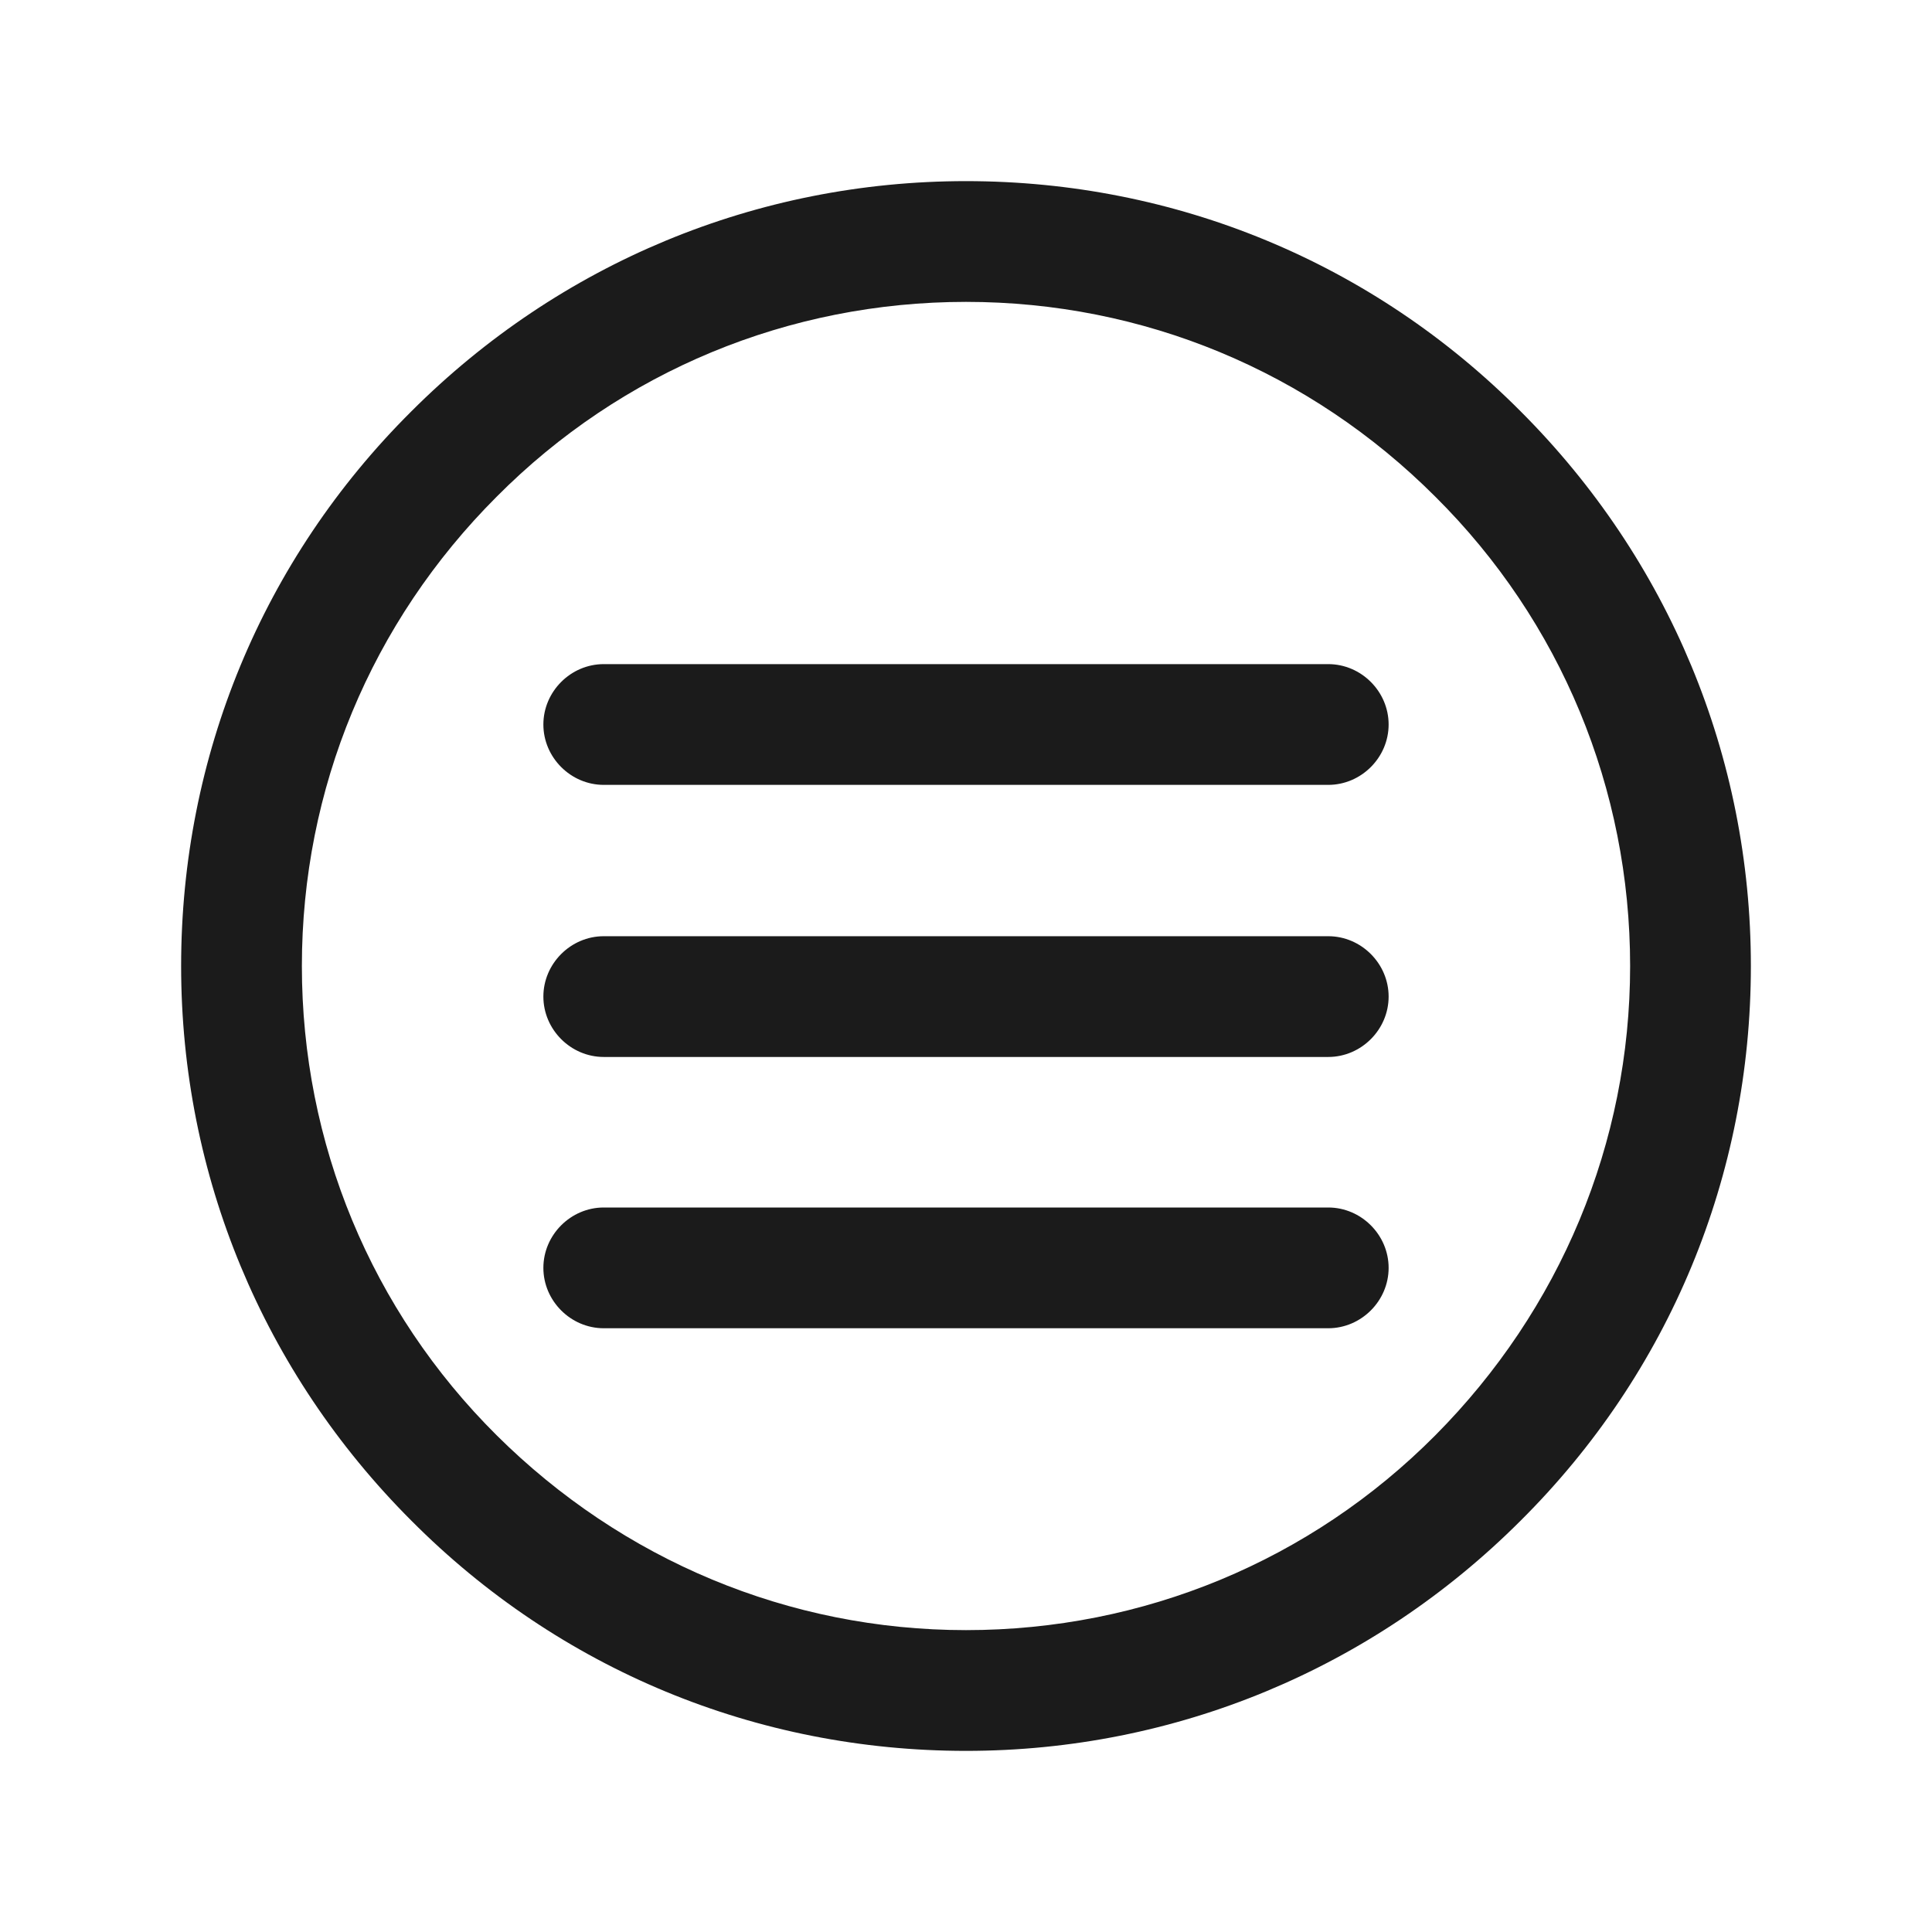 <svg xmlns="http://www.w3.org/2000/svg" id="Outlines" viewBox="0 0 24 24"><defs><style>.cls-1{fill:#1b1b1b;stroke-width:0}</style></defs><g id="task-outline"><path d="m12,21.75c-2.6,0-5.05-1.01-6.89-2.86-1.84-1.84-2.86-4.29-2.86-6.89s1.01-5.05,2.86-6.89c1.84-1.84,4.29-2.86,6.89-2.86s5.05,1.01,6.89,2.86c1.84,1.84,2.86,4.29,2.86,6.89s-1.01,5.05-2.86,6.89c-1.84,1.84-4.29,2.86-6.89,2.86Zm0-18c-2.2,0-4.28.86-5.83,2.42-1.56,1.56-2.42,3.63-2.42,5.83s.86,4.28,2.42,5.83,3.63,2.42,5.83,2.42,4.28-.86,5.83-2.42,2.42-3.63,2.42-5.83-.86-4.28-2.42-5.83c-1.56-1.56-3.63-2.42-5.83-2.42Z" class="cls-1"/><path d="m16.5,9.75H7.5c-.41,0-.75-.34-.75-.75s.34-.75.75-.75h9c.41,0,.75.34.75.75s-.34.75-.75.75Z" class="cls-1"/><path d="m16.5,13.13H7.5c-.41,0-.75-.34-.75-.75s.34-.75.75-.75h9c.41,0,.75.34.75.75s-.34.75-.75.75Z" class="cls-1"/><path d="m16.5,16.5H7.5c-.41,0-.75-.34-.75-.75s.34-.75.75-.75h9c.41,0,.75.34.75.75s-.34.75-.75.75Z" class="cls-1"/></g></svg>